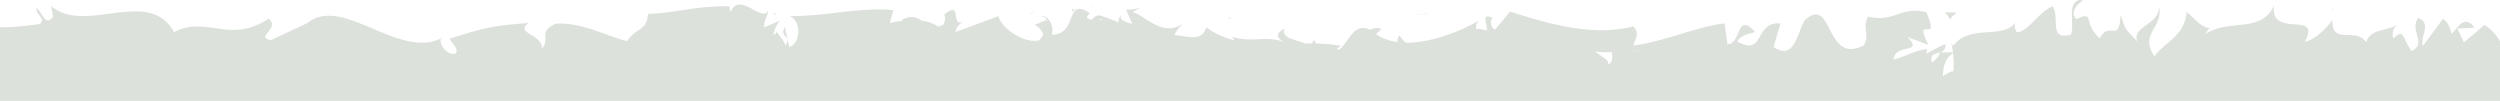 <svg xmlns="http://www.w3.org/2000/svg" width="1983" height="80" viewBox="0 0 1983 80">
  <g id="divider-bottom-white" transform="translate(1983 80) rotate(180)">
    <path id="Intersection_1" data-name="Intersection 1" d="M330.506,80c2.653-1.874,11.677-8.991,5.526-15.236-15.04,7.23-4.88-3.329-18.567-15.05-3.461,6.438-6.784,6.2-9.561,5.954-3.52-.307-6.162-.613-7.092,12.684-4.87-15.777-3.568-9.934-13.027-21.291,4.208,12.848-17.905,12.813-17.284,28.226-3.887-17.615,16-21.62,3.628-39.964-8.477,11.738-24.2,16.09-25.492,35.109-6.281-4.216-9.233-10.874-18.589-13.02,1.36-.339,2.815-3.065,3.629-4.543-17.925,12.778-44.378-.017-54.5,23.008,3.617-27.464-38.086-3.364-24.409-28.971-7.484.884-19.278,12.569-21.843,17.684.8-21.4-18.588-5.427-26.724-18.1-4.024,11.487-16.464,8.3-24.677,14.1,2.9-2.508,4.32-6.023,3.174-11.226-9.149,8.773-6.873.4-14.679-9.866C57.607,46.073,72.306,55.886,64.8,65.908,54.05,61.036,63.178,52.333,61.234,43.49L45.212,65.076c-3.236-2.184-5.521-6.259-6.834-12.085-5.521,6.259-10.462,15.4-18.247,5.08l13.728-.694L28.609,46.42,12.3,60.238A37.325,37.325,0,0,1,0,47.262V0H1983V58.452a181.635,181.635,0,0,0-31.834,2.653c-4.319,4.682,2.495,5.739,3.217,12.449-5.11-1.976-6.564-15.379-13.507-6.918l1.553,8.634c-12.147-10.591-29.168-8.365-46.012-6.139-20.406,2.7-40.551,5.4-51.453-14.7-11.765,6.325-21.938,4.778-32.506,3.23-12.518-1.832-25.59-3.666-42.514,7.588-9.85-7.7,11.453-14.893-1.863-17.043l-28.734,13.411c-14.45,11.855-33.4,3.539-53.089-4.777-12.962-5.474-26.24-10.948-38.777-10.669a10.5,10.5,0,0,1-1.236.046,33.835,33.835,0,0,0-14.315,3.9l1.493-1.283c.812-5.964-6.413-13.229-12.074-11.183-1.974,4.248,1.834,6.467,5.221,11.547-31.223,10.09-38.066,10.558-62.745,12.587,10.651-8.947-9.89-7.785-10.952-20.216-6.5,8.114,3.728,12.882-10.722,19.679-20.57,1.161-39.518-9.553-56.583-13.923-6.914,11.027-16,7.993-16.453,21.655-23.226.8-36.162,6.241-64.669,6.1l-.732-4.7c-4.191,9.307-11.177,5.868-17.519,2.431-5.272-2.857-10.1-5.715-12.51-1.252.791-6.016,3.828-8.513,3.066-13.229l-12.956,5.5c2.8-2.356,5.05-7.015,5.646-11.552-1.492.57-2.4,1.415-2.3,3-2.423-3.972-5.588-6.846-7.2-11.154-5.4,7.877,5.26,5.817.454,14.518l-3.347-15.829c-8.366,1.734-10.711,19.609-.481,24.411-12.325-.083-24.581,1.285-36.577,2.652-15.772,1.8-31.095,3.6-45.527,2.1l2.705-10.316a69.572,69.572,0,0,1-9.842,1.9l.293.683c-7.392,3.984-11.849,1.976-15.833-.7a30.447,30.447,0,0,1-13.162-4.676,16.267,16.267,0,0,0-4.189,1.783c-.9,2.634-1.692,5.548-.3,7.651-8.259,6.9-8.812,2.852-9.439-1.192-.542-3.495-1.139-6.989-6.812-3.428,3.448-2.407,6.648-4.691,7.2-9.076L1190.828,67.26c-.273-5.8-12.264-17.062-24.358-19.257-.154-.023-.31-.05-.469-.08a20.051,20.051,0,0,0-7.21.061,26.9,26.9,0,0,0-3.281,4.479c1.07,3.541,4.135,7.069,6.942,7.74l-9.268,3.831-.715-1.789c.108,2.773,1.481,4.724,4.592,4.788-3.4,1.82-10.831-5.752-8.378-14.271l-.1-.243c-8.54-.073-11.745,5.07-13.957,10.213-3.174,7.379-4.306,14.758-16.224,6.729,1.382-.866,2.866-2.323,2.1-4.039A24.42,24.42,0,0,0,1117,64.3c-1.953,2.344-4,3.827-6.423,3.429a120.748,120.748,0,0,1-14.718-5.558,10.506,10.506,0,0,1-1.715,5.644c.1-4.8-4.179-4.837-9.239-6.848l4.919,11.512c-4.288-.035-8.507-.1-13.656,2.653l8.607-4.646c-9.328-2.046-23.527-20.459-39.88-9.345,2.073-2.226,5.112-5.507,6.553-8.974-2.092-.131-4.278-.464-6.455-.8-8.193-1.252-16.267-2.5-18.765,7A59.232,59.232,0,0,0,1003.9,48.132a16.145,16.145,0,0,0,1.944,2.761c-8.159-2.556-14.634-2.273-20.909-1.991-6.645.3-13.065.6-21.023-2.473,5.768,2.8,8.733,6.37-.012,11.035,3.526-7.579-7.849-8.676-15.953-11.865q-2.974.006-5.946-.041l-.907,2.96a9.867,9.867,0,0,1-1.893-3.024,146.86,146.86,0,0,1-19.74-1.761L922.5,41.2q-.628-.524-1.227-.949c-2.658,1.907-4.766,4.782-6.812,7.657-4.589,6.445-8.874,12.891-18.374,8.426a10.225,10.225,0,0,1-8.847.781l4.2-4.132-.473-.487a38.765,38.765,0,0,0-16.628-5.856c.515,1.353.24,3.051-1.354,5.36a35.323,35.323,0,0,0-4.848-5.8c-20.227-.365-43.545,9-58.177,17.455a8.139,8.139,0,0,0,2.15-6.626A23.667,23.667,0,0,1,803.6,55.72c-.22,6.338,4.718,14.351-4.586,10.1,2.926-2.774.621-9.05-2.084-9.206L785.319,70.867c-30.4-9.8-66.163-20.06-97.675-11.807-5.842-5.045-1.563-10.212-.18-15.118-24.99,3.017-49.84,14.927-72.4,17.528l-2.294-16.506c-11.052,0-6.844,25.3-21.223,10.576-3.206-2.219,9.5-1.057,13.447-8.391-12.752-7.213-15.174-.82-18.946,5.573-2.794,4.733-6.327,9.467-15.342,8.678l5.541-18.638a18.724,18.724,0,0,0-5.858-2.831c-.14.1-.276.209-.405.318-.061-.145-.121-.294-.181-.447-10.57-2.031-12.982,14.428-17.995,23.766-11.816,11.376-15.742,1.33-21.091-8.716-4.98-9.352-11.193-18.7-26.154-10.772-4.92,9.172,1.623,13.559-3.3,22.713-10.922-2.412-17.031-.313-23.152,1.787s-12.23,4.191-23.161,1.8c-5.938-14.135-2.963-13.9-.269-13.669,2.606.226,4.948.451-1.3-12.338l16.633,6.293C456.37,36.725,480.441,45.92,480.926,32.7c-9.454,2.511-18.068,7.914-26.608,8.344l.763-3.716c-4.455,2.448-8.955,5-13.277,6.9l-.109.071.018-.032q-1.03.45-2.045.849c0-4.291,1.931-5.8,4.2-6.622l-9.943.079a76.52,76.52,0,0,0,1.459,8.331,12.544,12.544,0,0,0-1.546-3.28c-14.058,17.91-37.815,4.352-49.88,18.6,1.944-3.71.281-4.785-.351-7.732-8.507-.711-17.264,15.76-28.677,20.51-6.223-9.189,3.6-27.48-14.679-22.383-2.9,9.2,3.275,24.489-6.3,27.373Zm777.246-14.855A12.469,12.469,0,0,0,1112,63.895,11.324,11.324,0,0,0,1107.752,65.145ZM680.139,40.386c1.673-.19,4.308-.451,7.384-.78v-.277C683.816,39.919,681.682,40.2,680.139,40.386Zm37.455-1.265c-4.489-3.988-11.573-6.693-9.931-9.848-3.016-.26-4.158,4.611-3.106,9.31q1.543-.028,3.044-.029A71.209,71.209,0,0,1,717.594,39.121Zm-273.5-.7c3.737-1.27,8.233-.889,6.553-7.97A16.958,16.958,0,0,0,444.093,38.419ZM433.507,23.465a81.23,81.23,0,0,0,.359,14.6c5.611-4.466,7.6-8.666,8.088-18.471C439.477,21.021,436.591,23.325,433.507,23.465Zm757.073,9.866a6,6,0,0,0,1.427-.9A7.671,7.671,0,0,0,1190.579,33.33Zm293.5-.642a9.832,9.832,0,0,0,.263-1.186A2.968,2.968,0,0,0,1484.084,32.689ZM503.271,12.258a4.9,4.9,0,0,0,.625-.412A7.335,7.335,0,0,1,503.271,12.258Zm614.661,62.383a3.482,3.482,0,0,1,.48.134,9.839,9.839,0,0,1-1.96.435C1116.194,75.211,1116.508,75.044,1117.932,74.641Zm-985.289-2.4a8.673,8.673,0,0,1,.01,1.259C131.753,73.454,131.963,72.951,132.643,72.241Zm997.387.117,2.62-1.573.04,1.8Zm237.113-4.925a8.514,8.514,0,0,1,2.561,3.092C1367.8,69.041,1367.233,68.151,1367.143,67.432ZM435.717,63.747a20.335,20.335,0,0,0,4.659,6.355c-1.789.045-3.252.069-4.438.069C425.232,70.171,437.112,68.27,435.717,63.747Zm726.769,6.184,3.68-.845a4.191,4.191,0,0,1-2.79.9A7.462,7.462,0,0,1,1162.486,69.931Zm-310.009-.89,9.43-1.411-12.78,2.337Zm362.21-3.03q-.309.251-.634.522Q1214.367,66.266,1214.688,66.01Zm-208.845-.862c1.16.18,2.23.306,3.51.566a1.579,1.579,0,0,1-.987.305A5.518,5.518,0,0,1,1005.843,65.149Zm212.041-1.469c-1.065.743-2.154,1.5-3.2,2.331A33.286,33.286,0,0,1,1217.884,63.679ZM81.527,60.593q-.521.45-1.1.859C80.78,61.145,81.148,60.86,81.527,60.593Zm147.6-3.372q.47.089.92.192a1.113,1.113,0,0,1-.275.036A1.054,1.054,0,0,1,229.129,57.221Zm206.552-9.1c.031.018.031.072.031.072A.105.105,0,0,0,435.681,48.12Zm-.3-1.212a11.659,11.659,0,0,1,.287,1.176Q435.523,47.5,435.384,46.908Z" transform="translate(0 0)" fill="#dde1dc"/>
  </g>
</svg>
